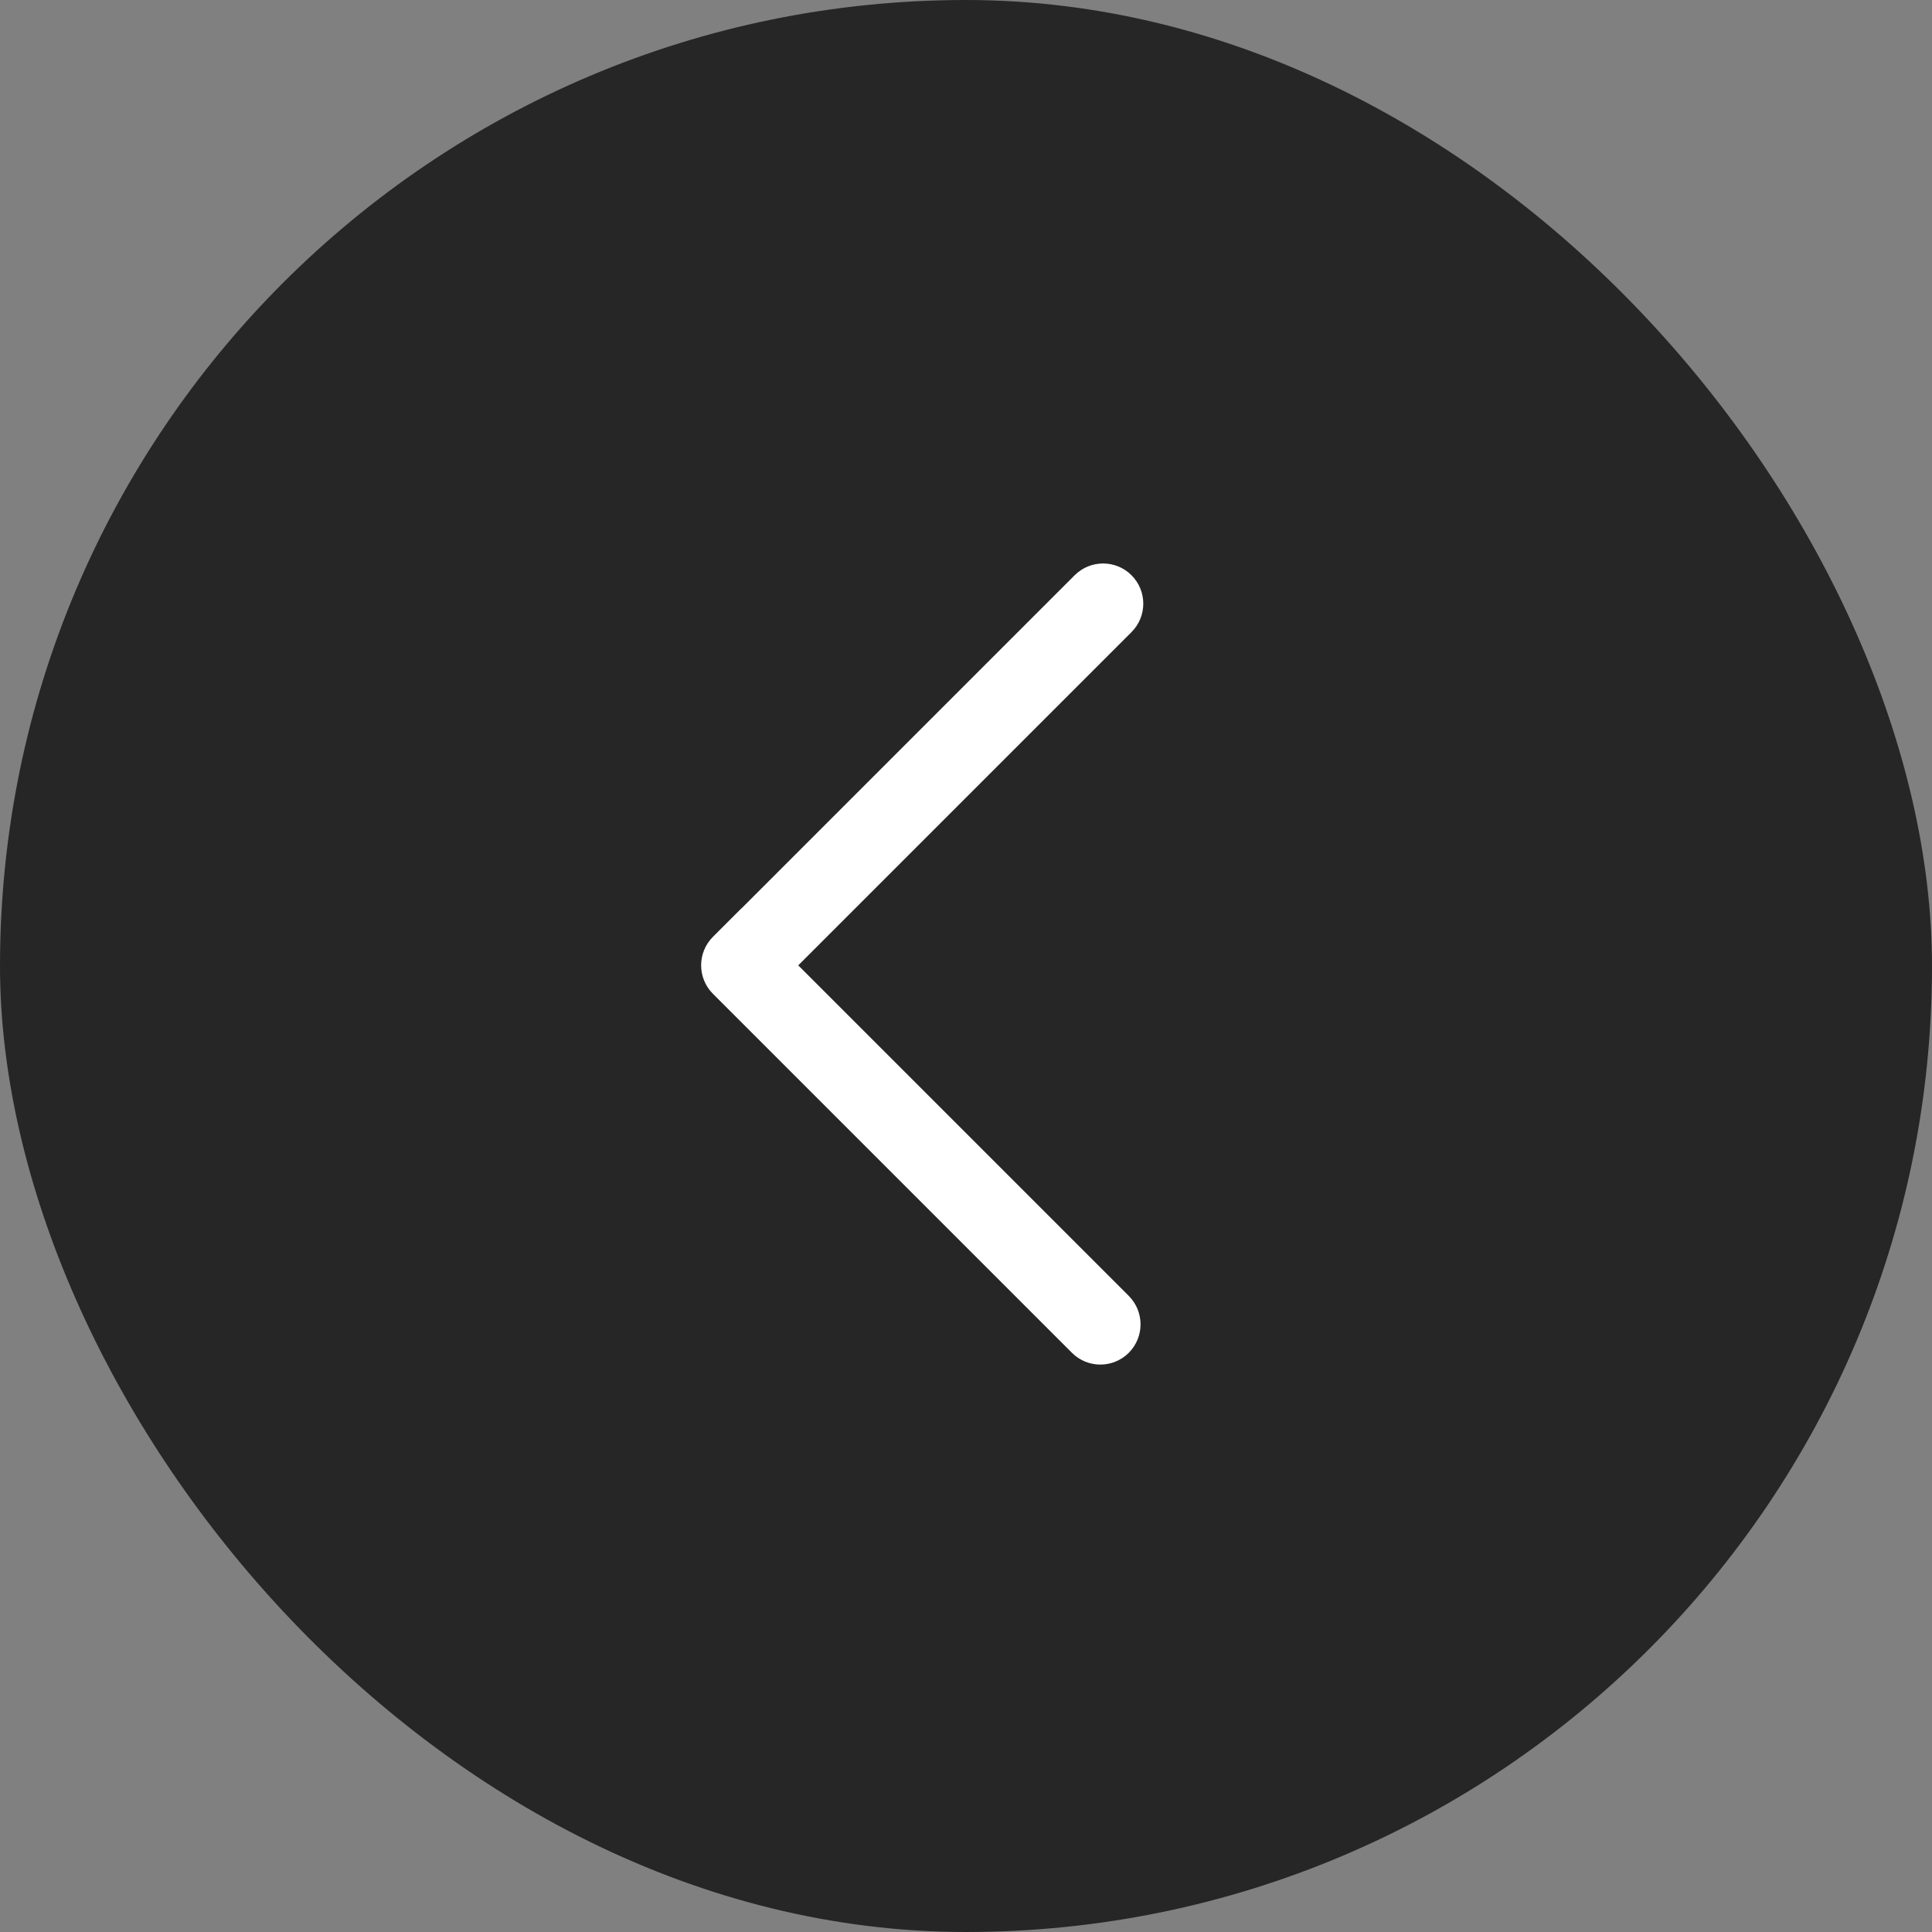 <svg width="24" height="24" viewBox="0 0 24 24" fill="none" xmlns="http://www.w3.org/2000/svg">
<rect x="0" y="0" width="24" height="24" fill="#808080" stroke="none"/>
<rect width="24" height="24" rx="12" fill="black" fill-opacity="0.7"/>
<path d="M14.056 7.146C14.251 7.341 14.251 7.657 14.056 7.852L9.916 11.992L14.022 16.098C14.217 16.294 14.217 16.61 14.022 16.805C13.827 17 13.511 17 13.316 16.805L8.856 12.345C8.661 12.15 8.661 11.833 8.856 11.638L9.209 11.285L9.21 11.286L13.35 7.146C13.545 6.951 13.861 6.951 14.056 7.146Z" fill="white"/>
</svg>
